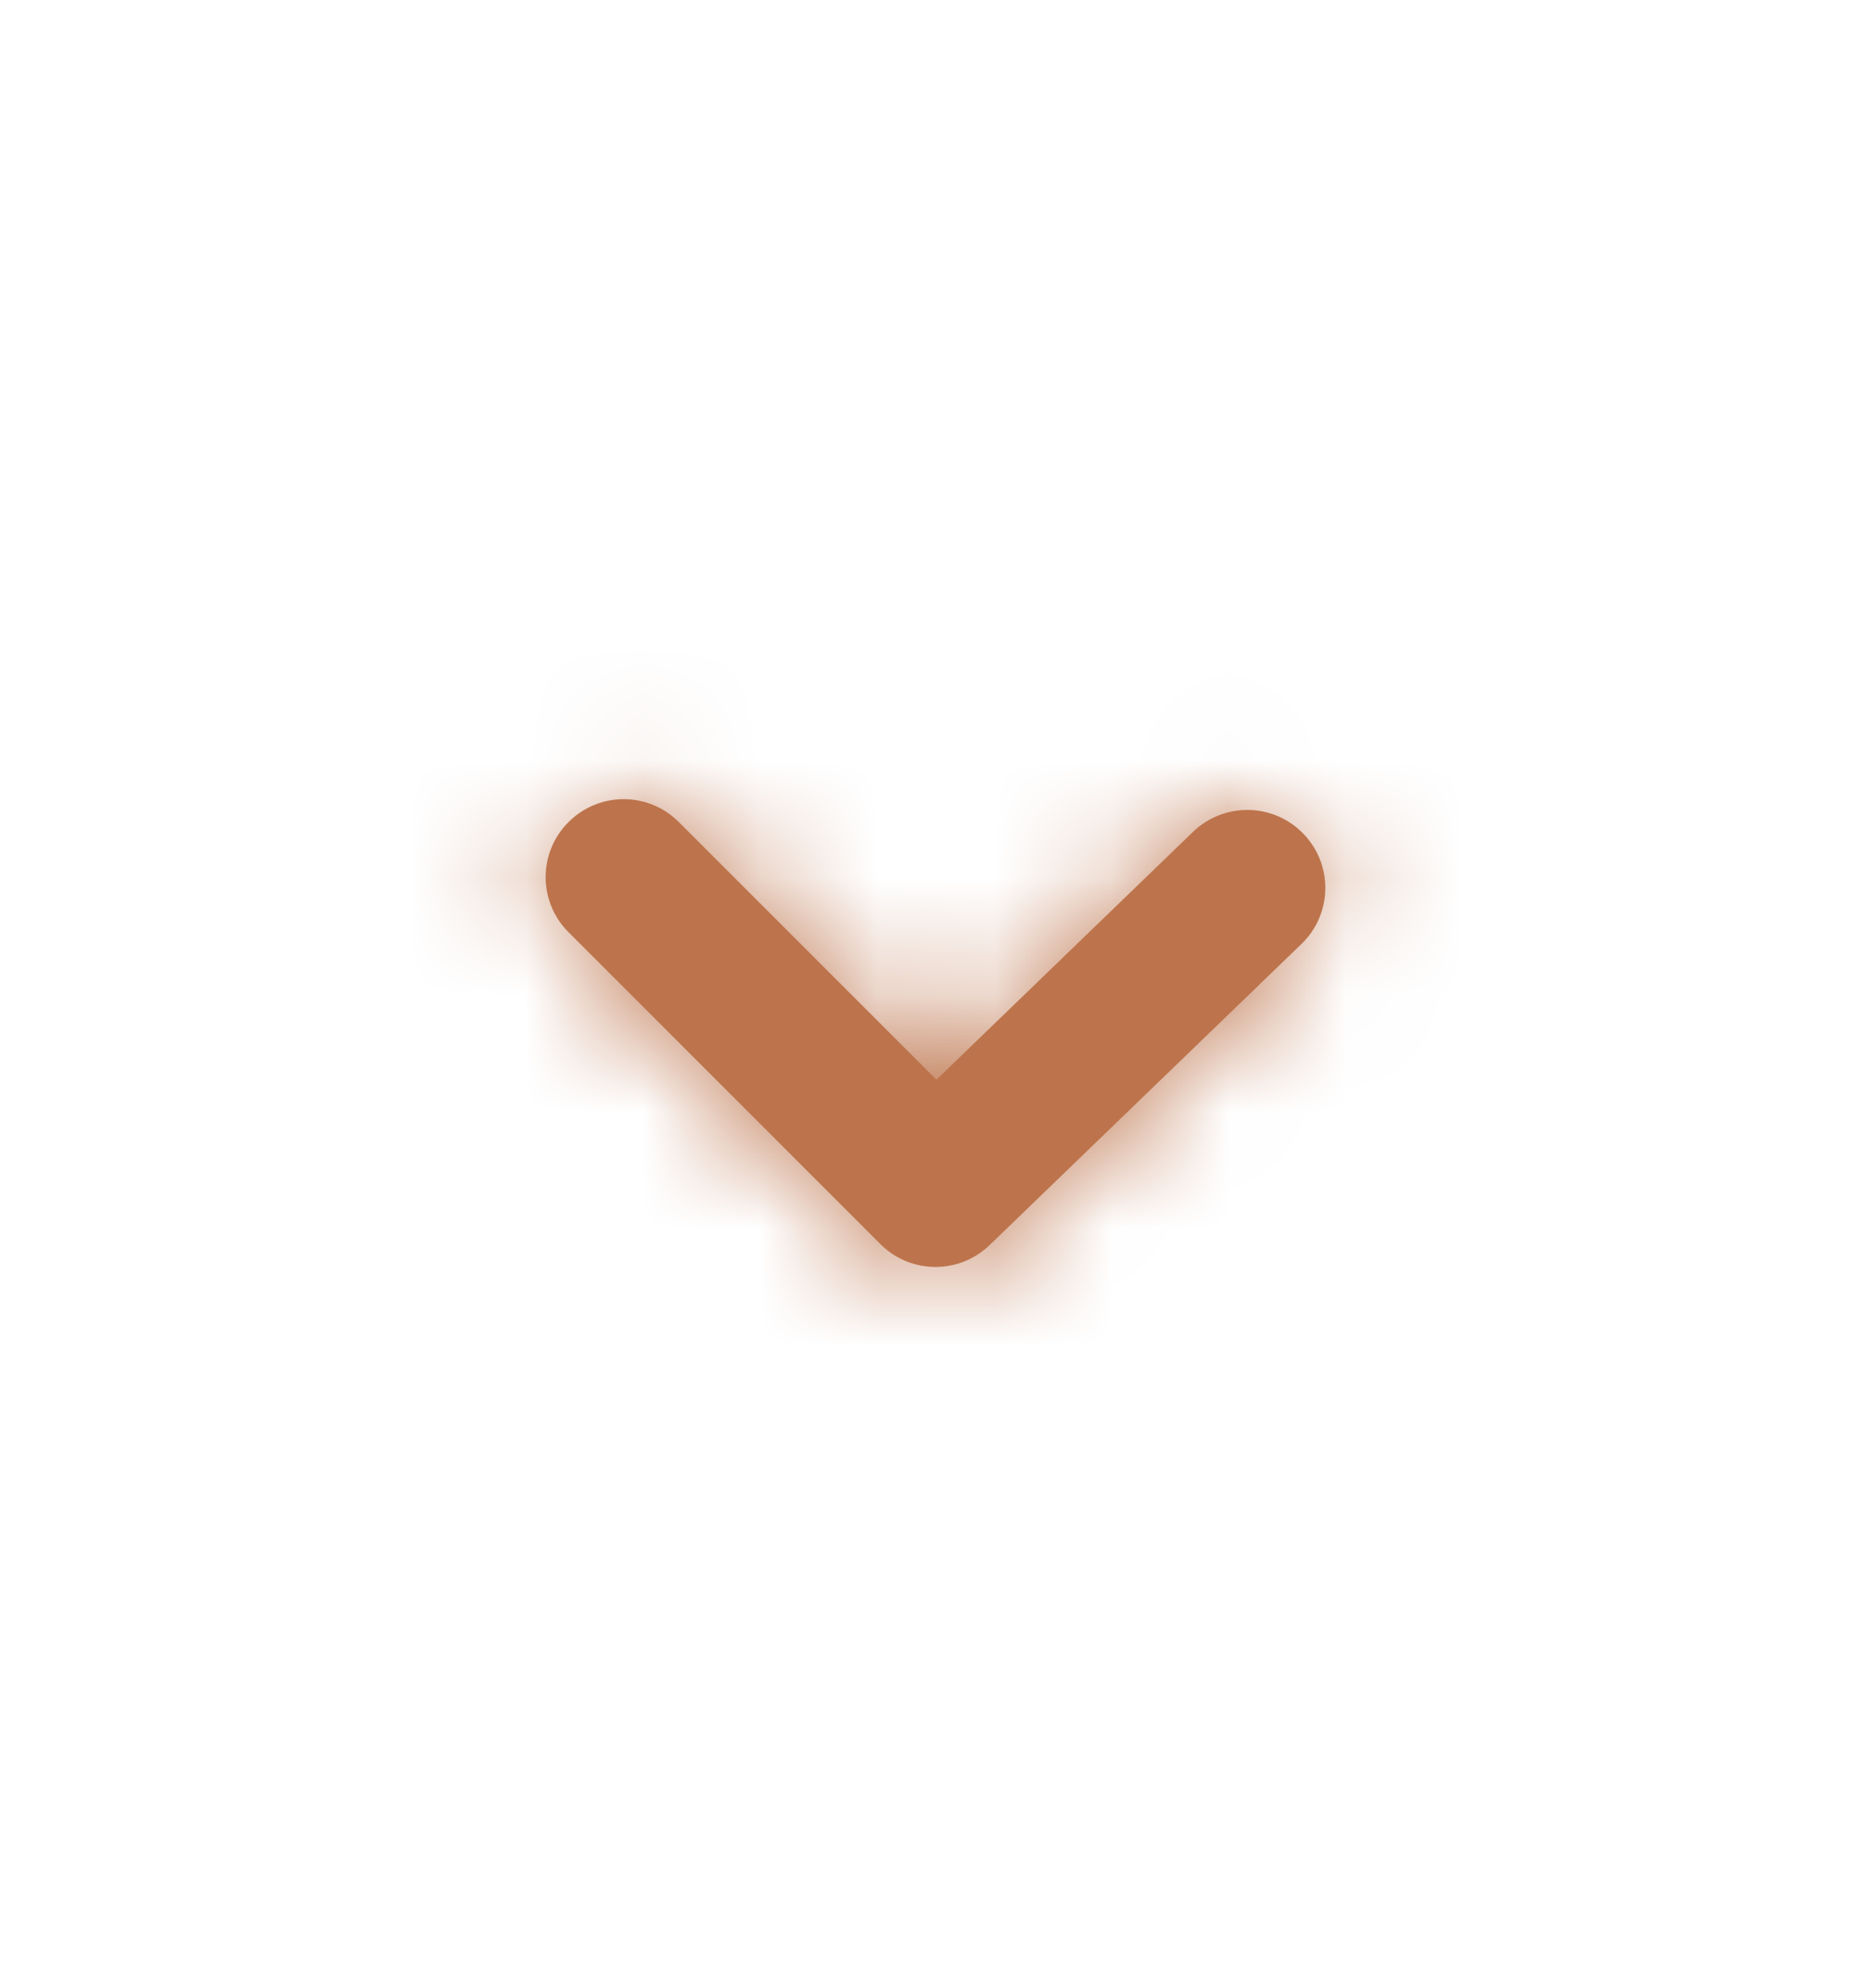 <svg width="16" height="17" viewBox="0 0 16 17" fill="none" xmlns="http://www.w3.org/2000/svg">
    <path fill-rule="evenodd" clip-rule="evenodd" d="M8 10.833C7.829 10.833 7.659 10.768 7.529 10.638L4.862 7.971C4.601 7.711 4.601 7.289 4.862 7.029C5.123 6.768 5.544 6.768 5.805 7.029L8.008 9.232L10.203 7.112C10.469 6.857 10.89 6.864 11.146 7.129C11.402 7.393 11.395 7.816 11.13 8.071L8.463 10.646C8.333 10.771 8.167 10.833 8 10.833Z" fill="#BD744C"/>
    <mask id="mask0" mask-type="alpha" maskUnits="userSpaceOnUse" x="4" y="6" width="8" height="5">
        <path fill-rule="evenodd" clip-rule="evenodd" d="M8 10.833C7.829 10.833 7.659 10.768 7.529 10.638L4.862 7.971C4.601 7.711 4.601 7.289 4.862 7.029C5.123 6.768 5.544 6.768 5.805 7.029L8.008 9.232L10.203 7.112C10.469 6.857 10.89 6.864 11.146 7.129C11.402 7.393 11.395 7.816 11.13 8.071L8.463 10.646C8.333 10.771 8.167 10.833 8 10.833Z" fill="white"/>
    </mask>
    <g mask="url(#mask0)">
        <rect y="0.5" width="16" height="16" fill="#BD744C"/>
    </g>
</svg>
